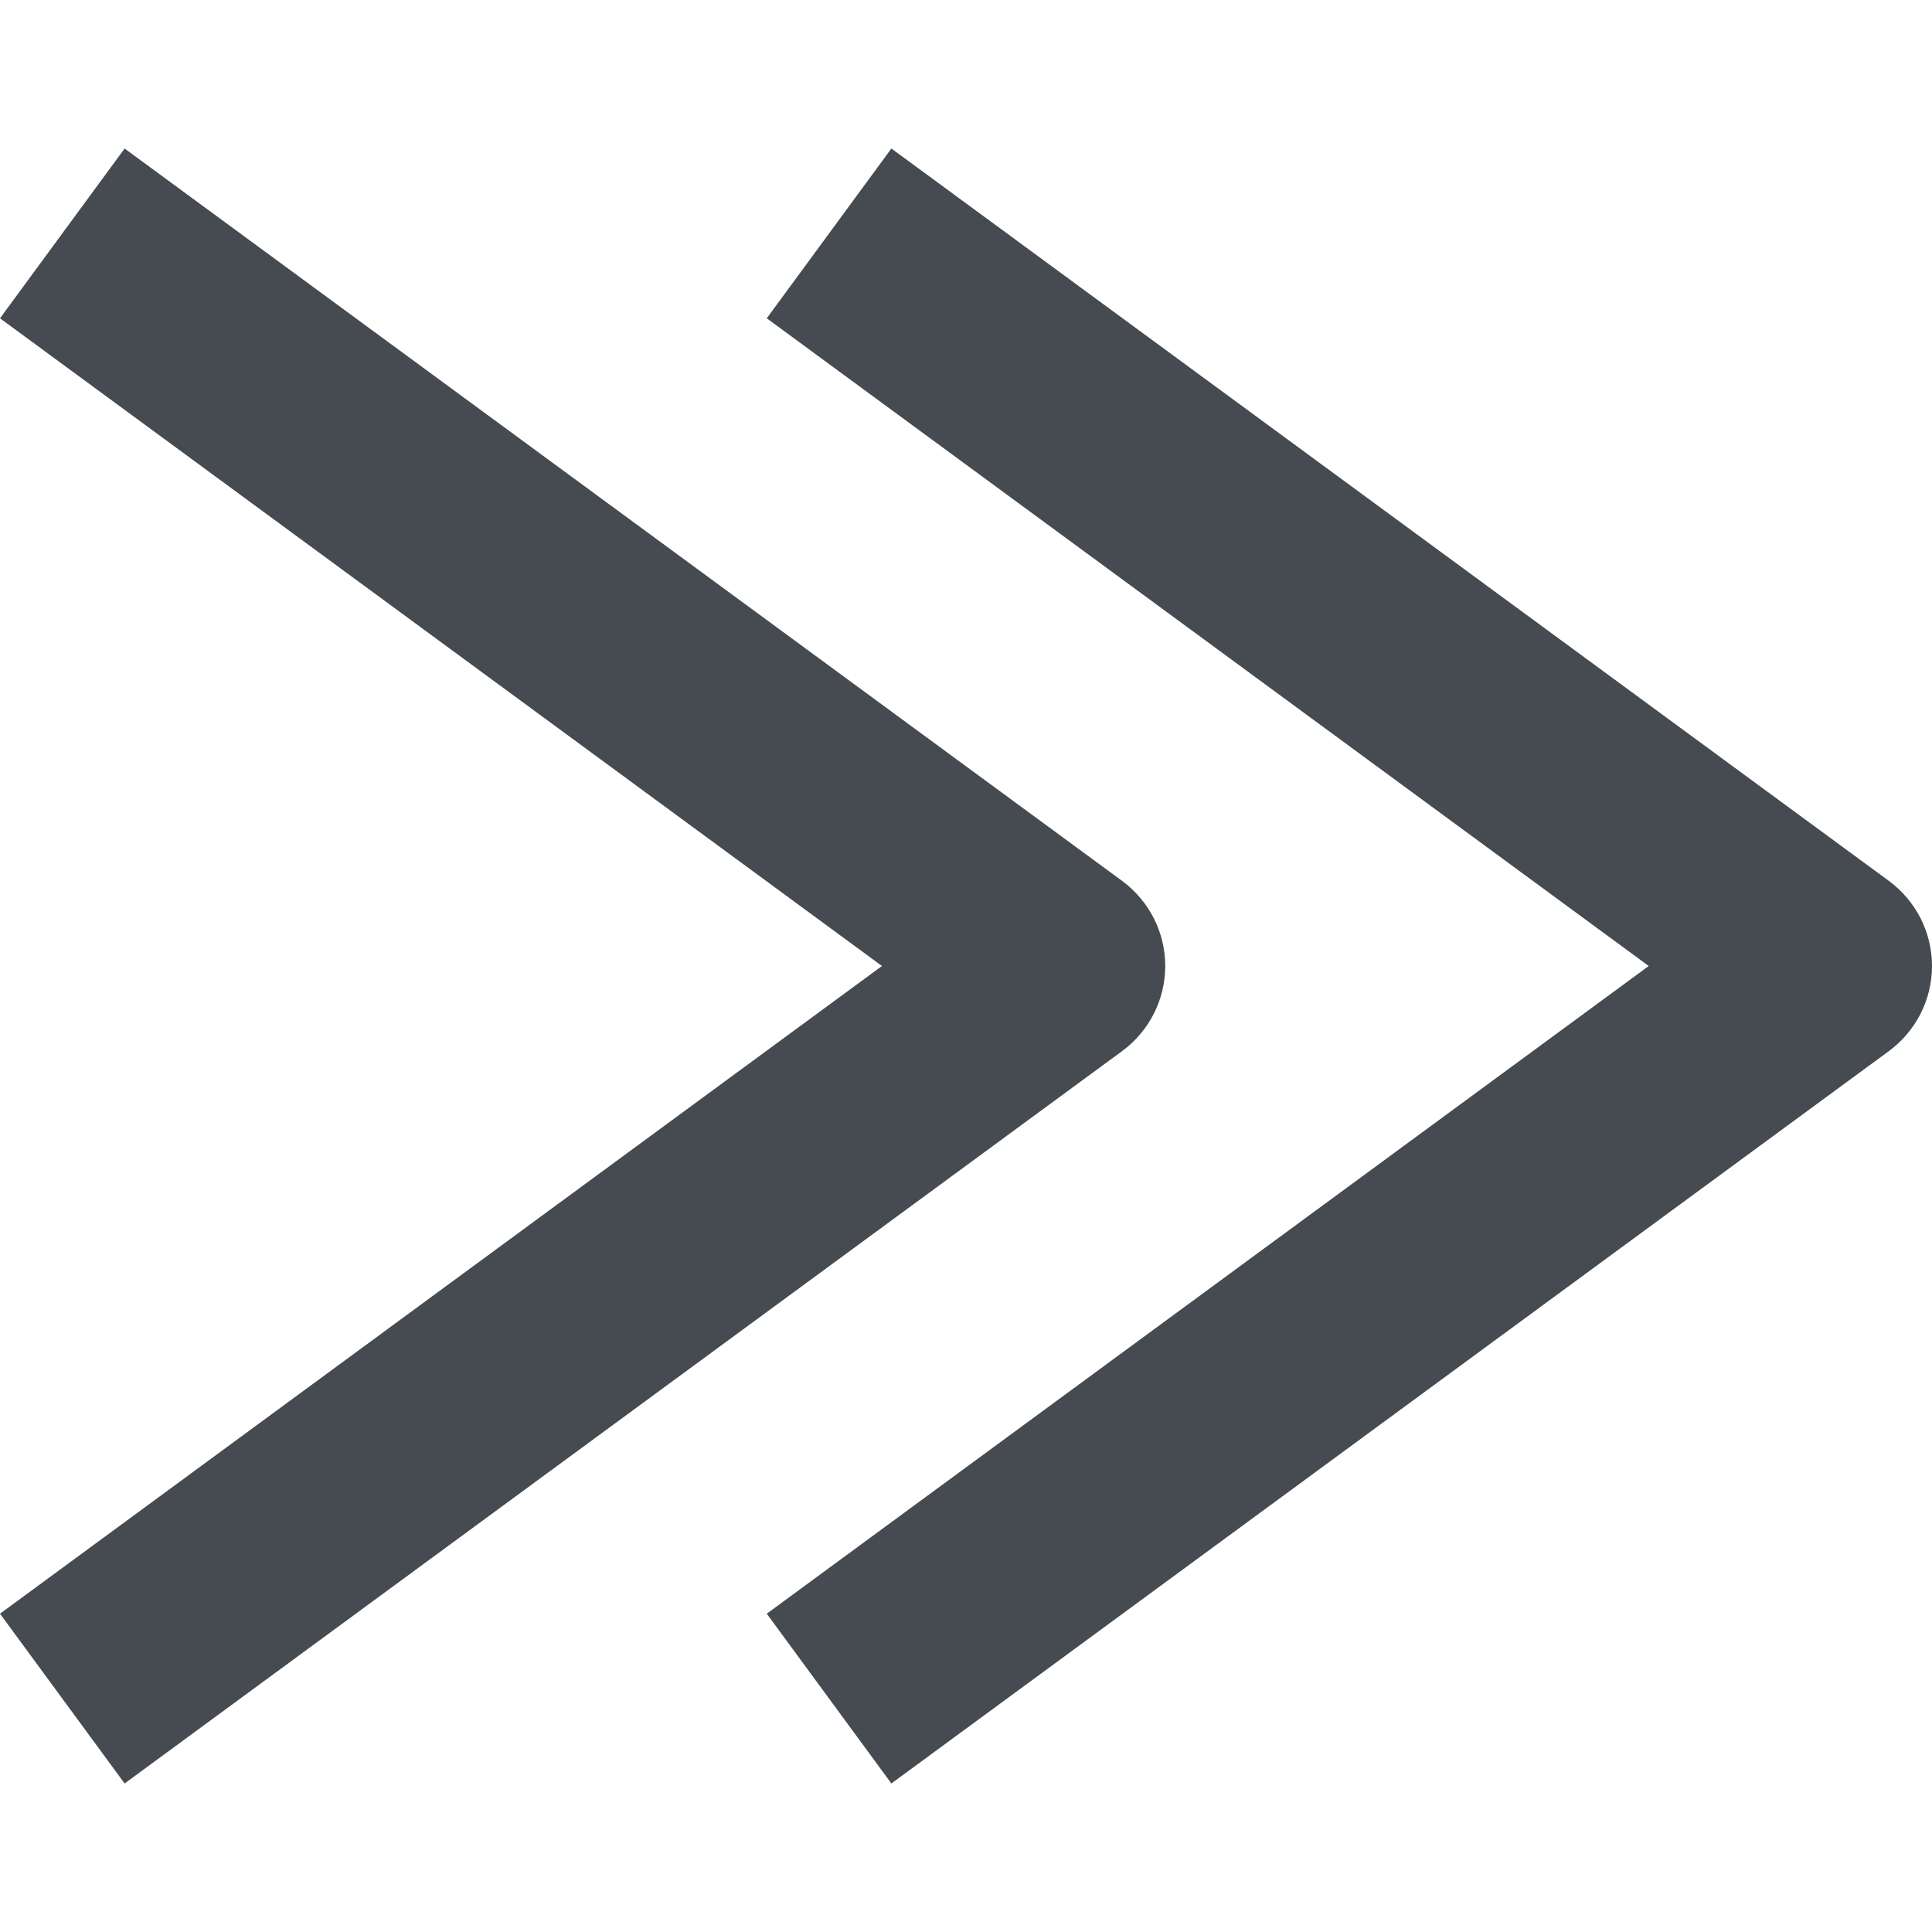 <svg width="8" height="8" viewBox="0 0 8 8" fill="none" xmlns="http://www.w3.org/2000/svg">
<path d="M0.516 7.385L0 6.682L3.652 4L0 1.318L0.516 0.615L4.647 3.648C4.759 3.731 4.825 3.861 4.825 4C4.825 4.139 4.759 4.269 4.647 4.352L0.516 7.385Z" fill="#454B51"/>
<path d="M3.691 7.385L3.175 6.682L6.827 4L3.175 1.318L3.691 0.615L7.822 3.648C7.934 3.731 8 3.861 8 4C8 4.139 7.934 4.269 7.822 4.352L3.691 7.385Z" fill="#454B51"/>
</svg>
